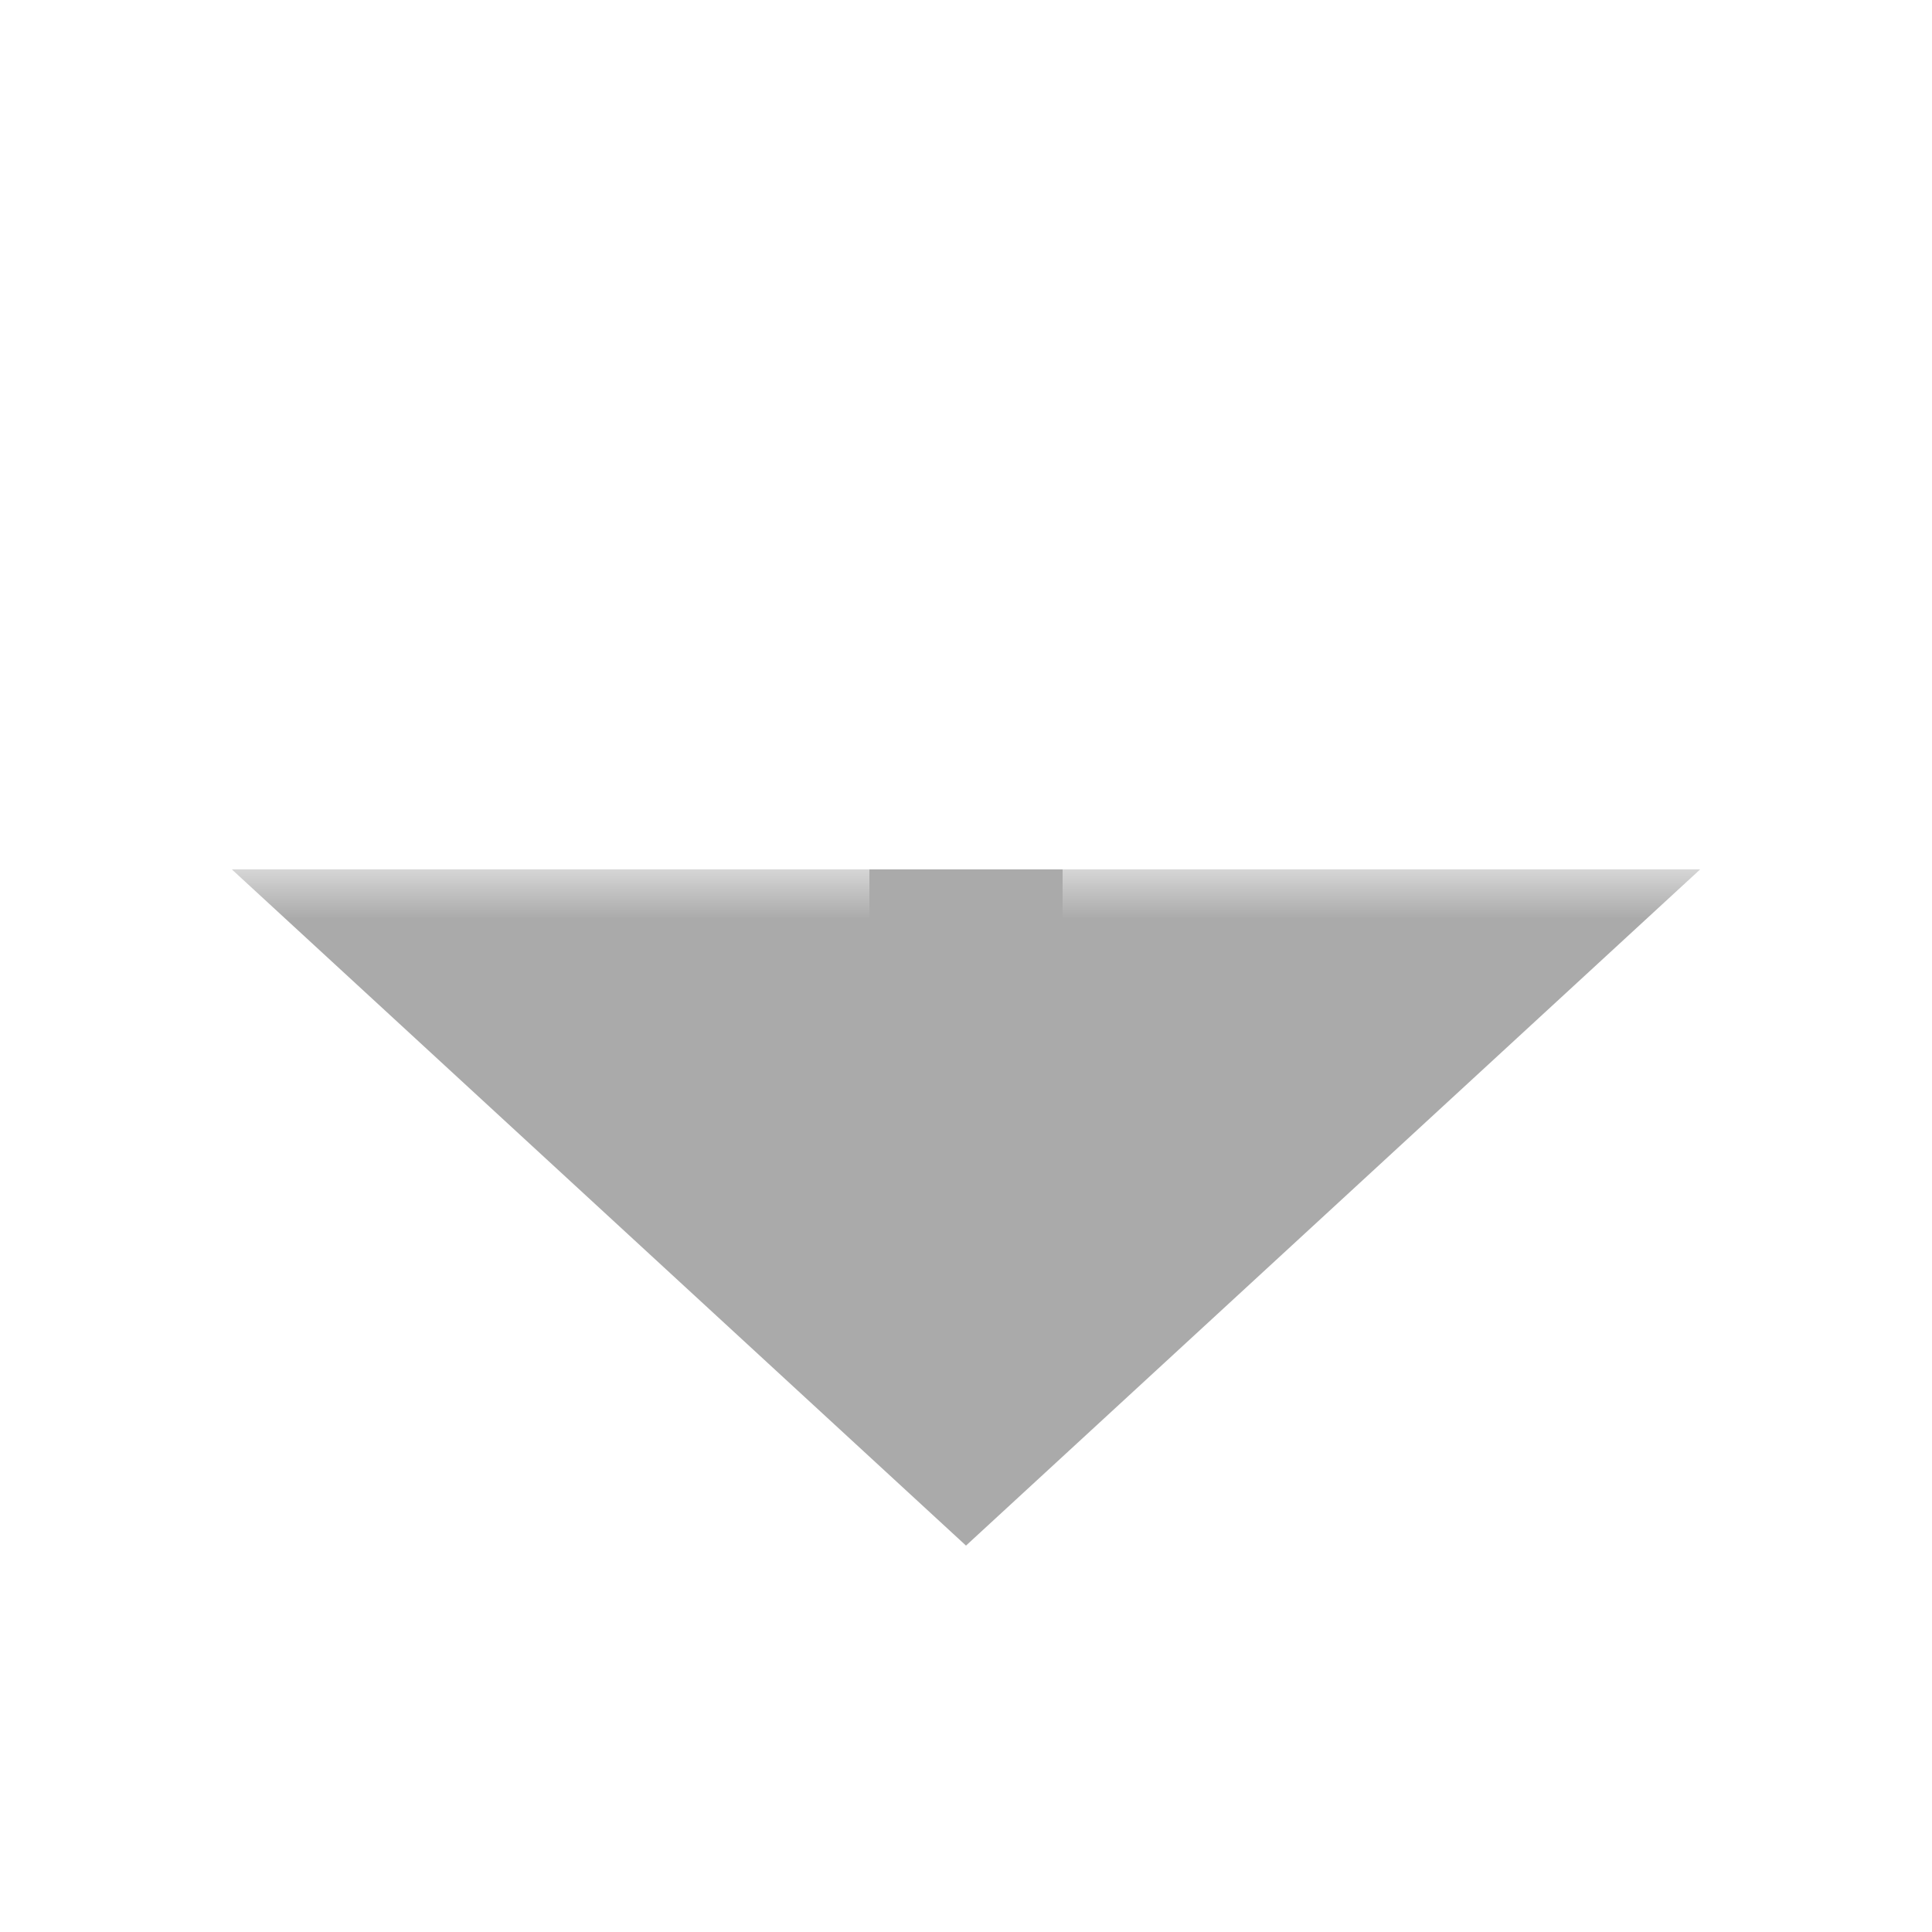 ﻿<?xml version="1.0" encoding="utf-8"?>
<svg version="1.1" xmlns:xlink="http://www.w3.org/1999/xlink" width="20px" height="20px" preserveAspectRatio="xMinYMid meet" viewBox="1049 1835  20 18" xmlns="http://www.w3.org/2000/svg">
  <defs>
    <mask fill="white" id="clip1965">
      <path d="M 1018.5 1816  L 1099.5 1816  L 1099.5 1843  L 1018.5 1843  Z M 1018.5 1809  L 1099.5 1809  L 1099.5 1859  L 1018.5 1859  Z " fill-rule="evenodd" />
    </mask>
  </defs>
  <path d="M 1059 1816  L 1059 1809  M 1059 1843  L 1059 1844  " stroke-width="2" stroke="#aaaaaa" fill="none" />
  <path d="M 1051.4 1843  L 1059 1850  L 1066.6 1843  L 1051.4 1843  Z " fill-rule="nonzero" fill="#aaaaaa" stroke="none" mask="url(#clip1965)" />
</svg>